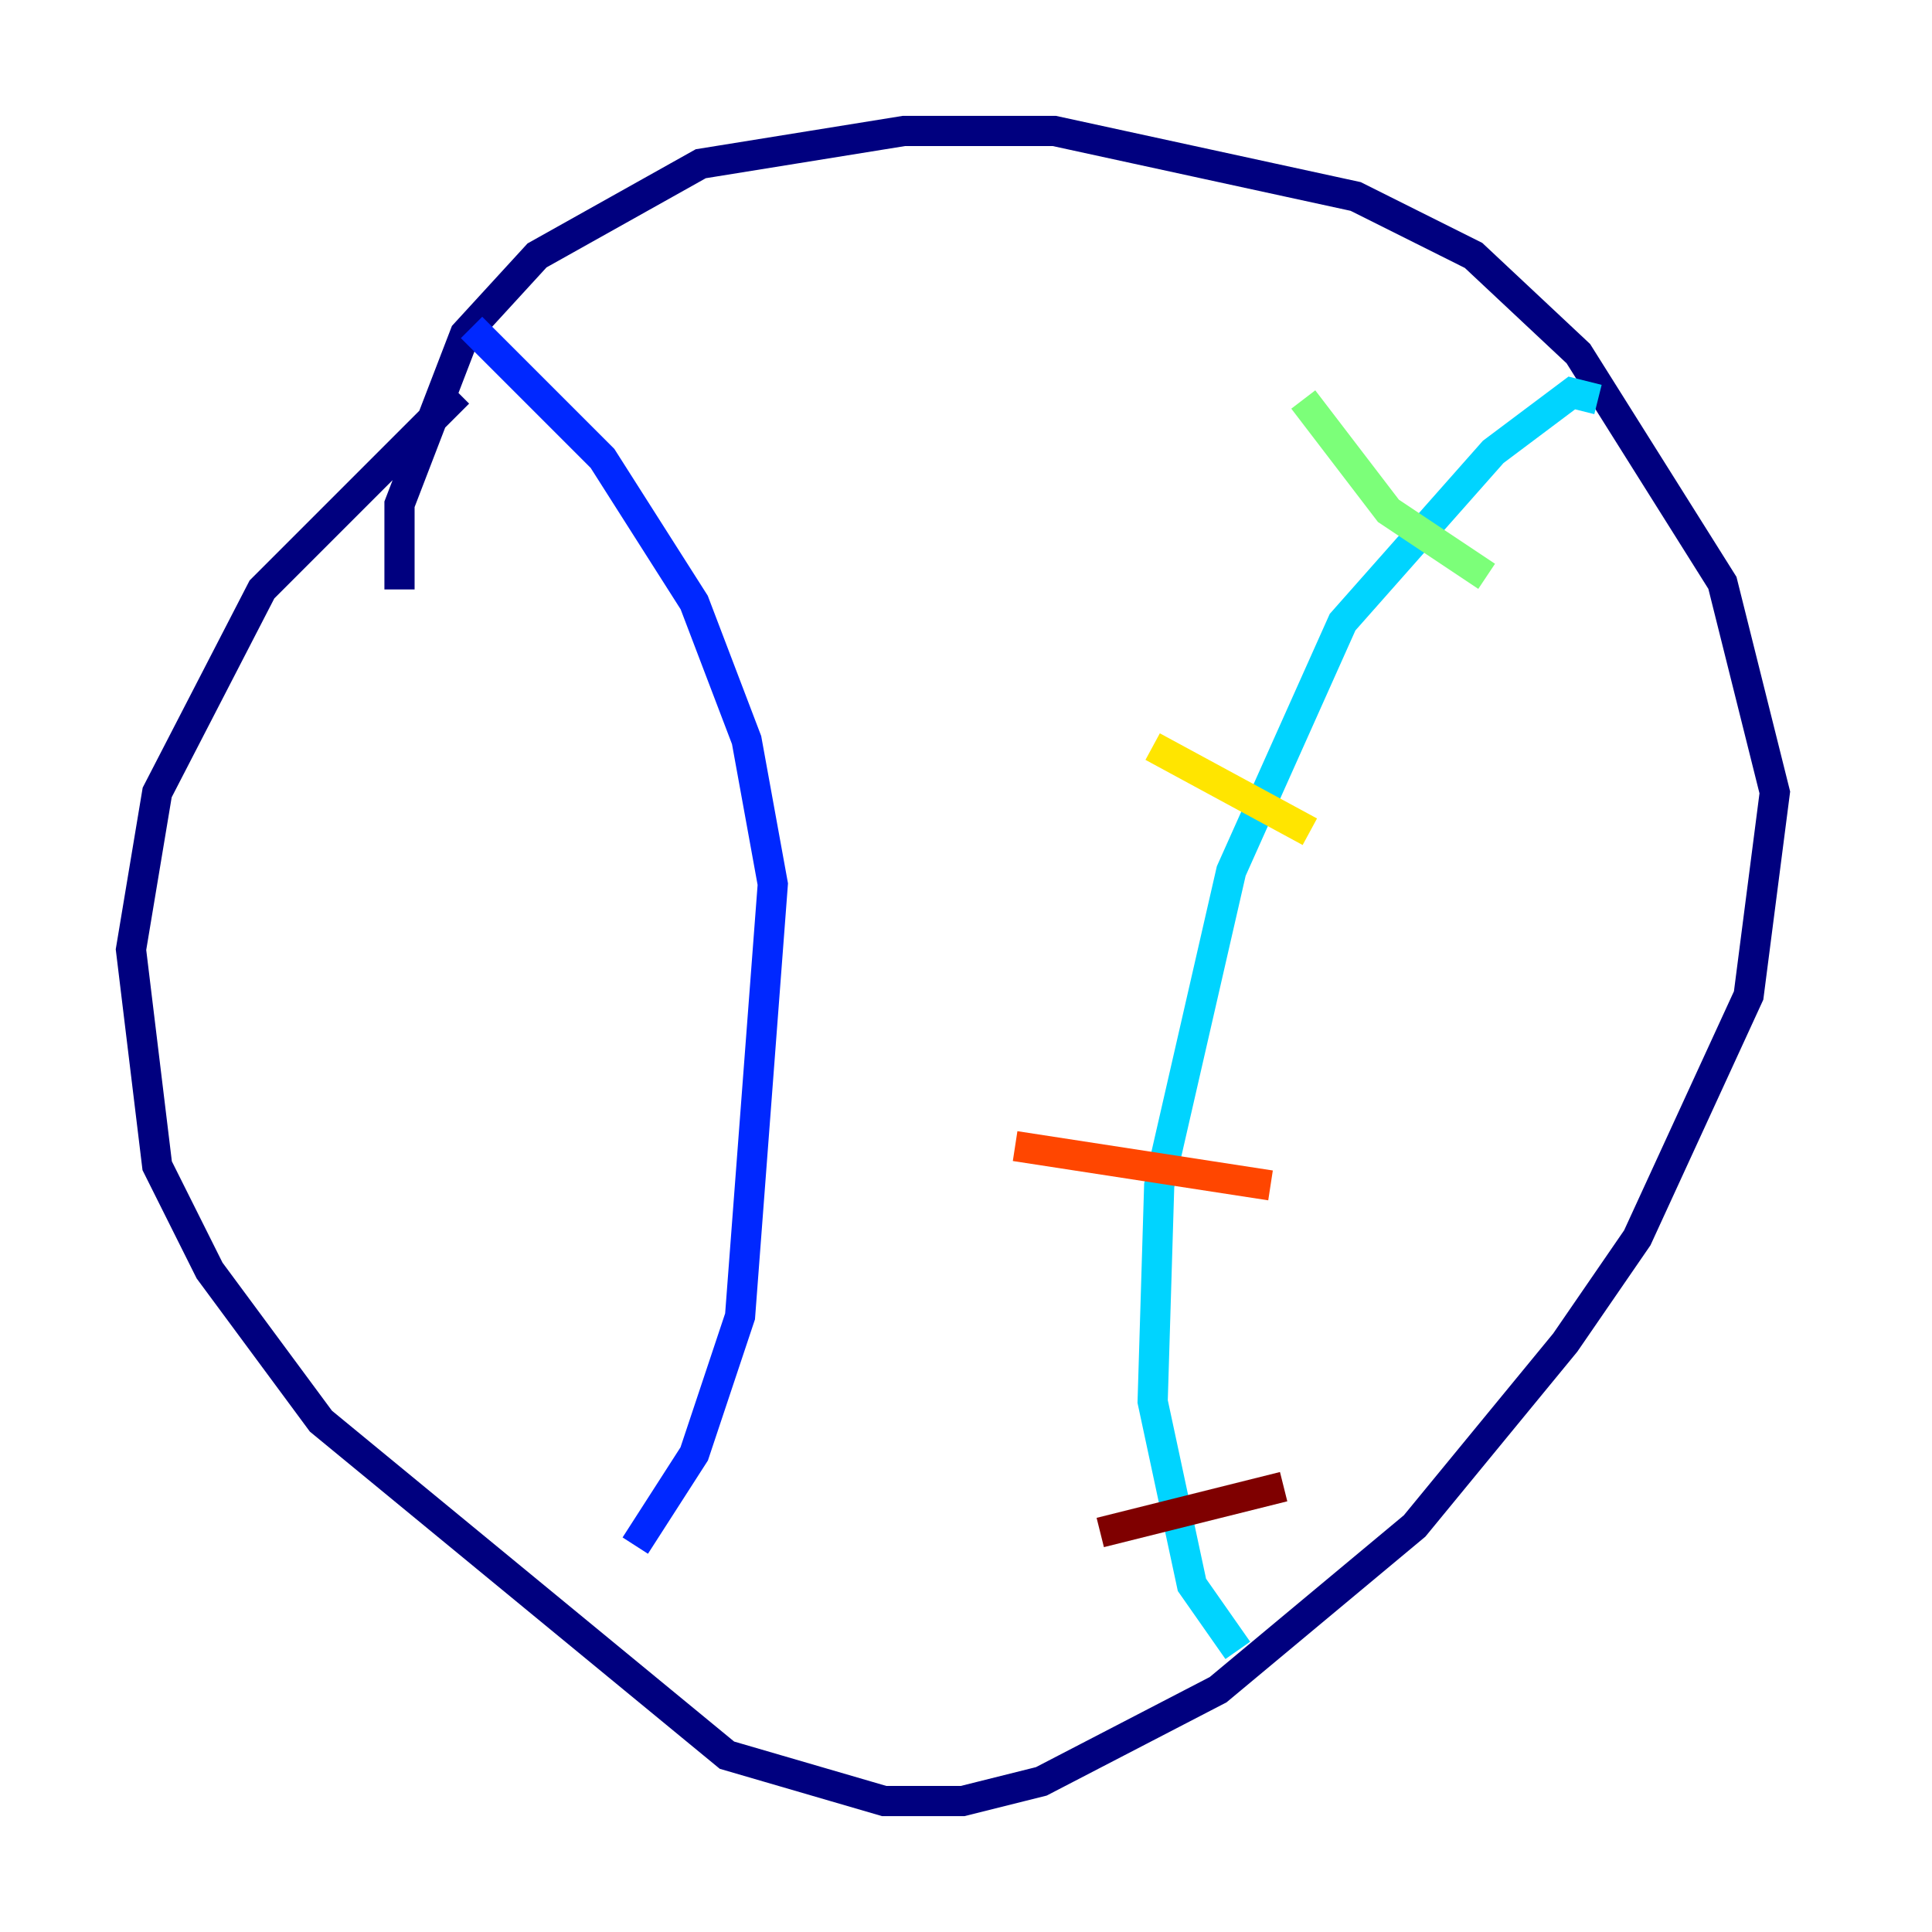 <?xml version="1.0" encoding="utf-8" ?>
<svg baseProfile="tiny" height="128" version="1.2" viewBox="0,0,128,128" width="128" xmlns="http://www.w3.org/2000/svg" xmlns:ev="http://www.w3.org/2001/xml-events" xmlns:xlink="http://www.w3.org/1999/xlink"><defs /><polyline fill="none" points="30.373,26.034 17.356,39.051 10.414,52.502 8.678,62.915 10.414,77.234 13.885,84.176 21.261,94.156 48.163,116.285 58.576,119.322 63.783,119.322 68.99,118.02 80.705,111.946 93.722,101.098 103.702,88.949 108.475,82.007 115.851,65.953 117.586,52.502 114.115,38.617 104.57,23.43 97.627,16.922 89.817,13.017 69.858,8.678 59.878,8.678 46.427,10.848 35.58,16.922 30.807,22.129 26.468,33.41 26.468,39.051" stroke="#00007f" stroke-width="2" /><polyline fill="none" points="31.241,21.695 39.919,30.373 45.993,39.919 49.464,49.031 51.2,58.576 49.031,87.214 45.993,96.325 42.088,102.4" stroke="#0028ff" stroke-width="2" /><polyline fill="none" points="105.871,26.468 104.136,26.034 98.929,29.939 88.949,41.22 81.573,57.709 76.8,78.536 76.366,92.854 78.969,105.003 82.007,109.342" stroke="#00d4ff" stroke-width="2" /><polyline fill="none" points="86.346,26.468 91.986,33.844 98.495,38.183" stroke="#7cff79" stroke-width="2" /><polyline fill="none" points="76.366,49.464 86.78,55.105" stroke="#ffe500" stroke-width="2" /><polyline fill="none" points="67.254,75.932 84.176,78.536" stroke="#ff4600" stroke-width="2" /><polyline fill="none" points="72.895,101.532 85.044,98.495" stroke="#7f0000" stroke-width="2" /></svg>